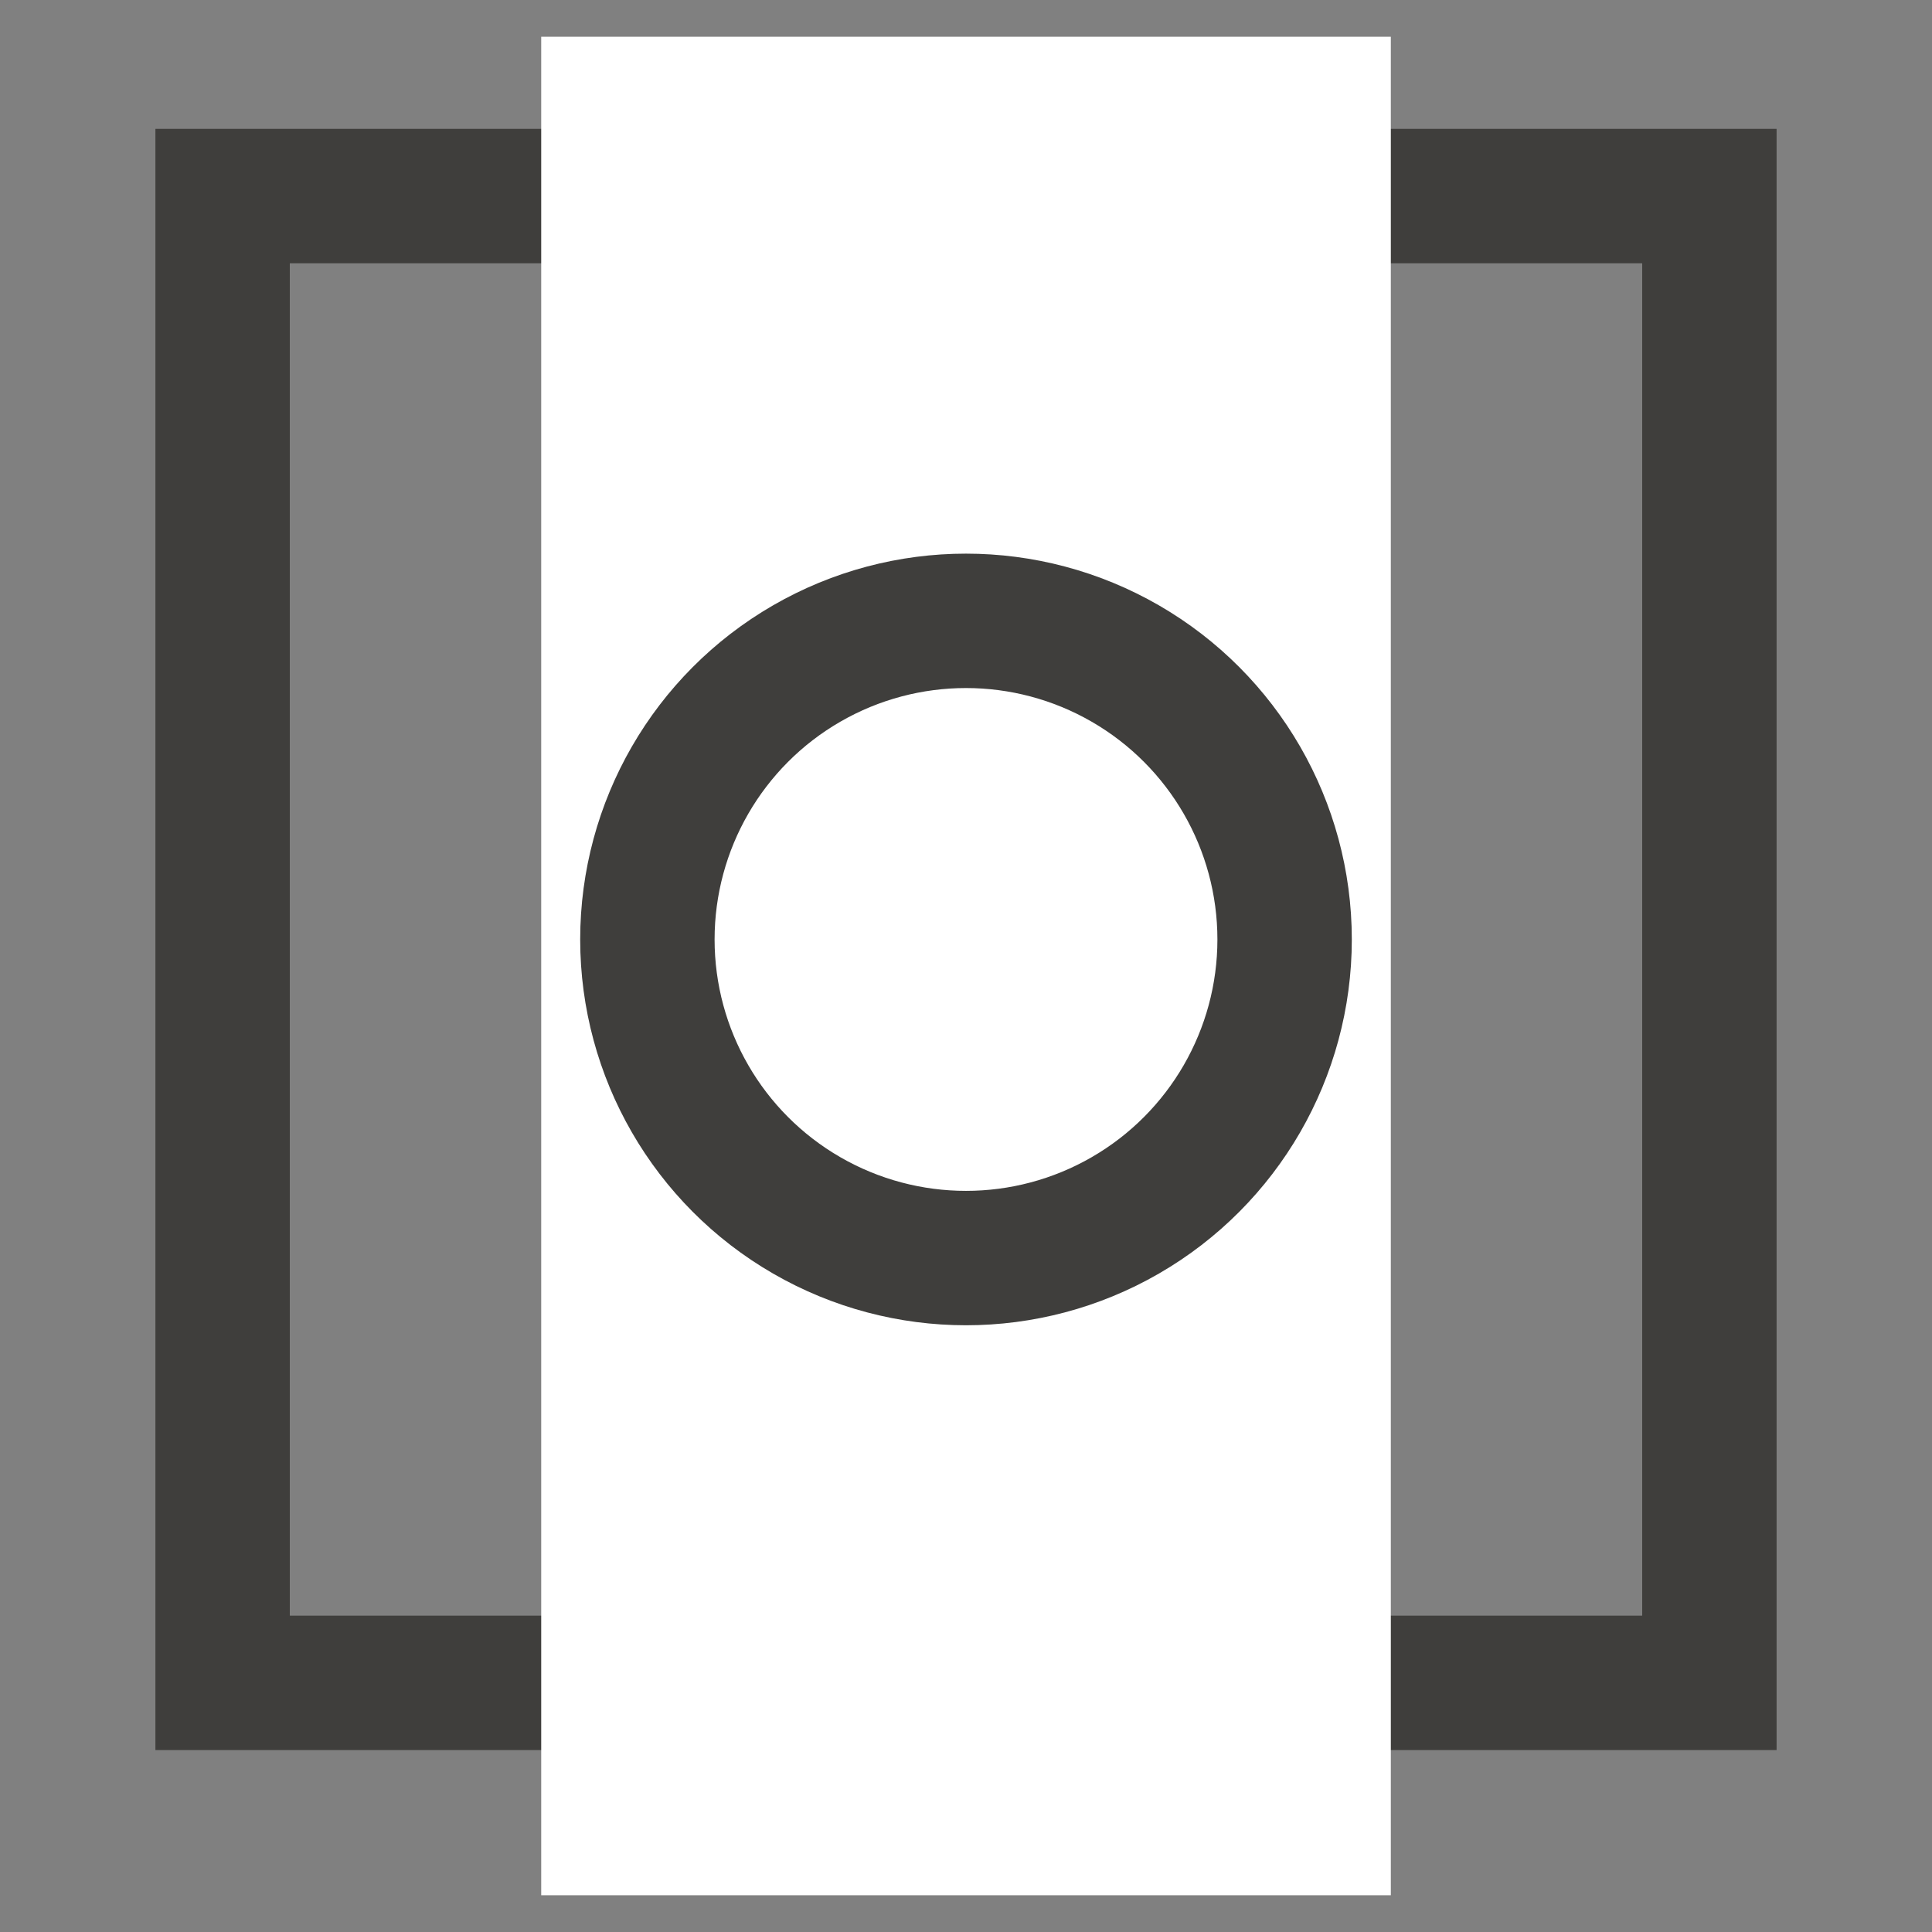 <?xml version="1.0" encoding="UTF-8" standalone="no"?>
<svg width="46px" height="46px" viewBox="0 0 46 46" version="1.1" xmlns="http://www.w3.org/2000/svg" xmlns:xlink="http://www.w3.org/1999/xlink" xmlns:sketch="http://www.bohemiancoding.com/sketch/ns">
    <rect x="0" y="0" width="46" height="46" fill="#808080" stroke="none"/>
    <!-- Generator: Sketch 3.3.2 (12043) - http://www.bohemiancoding.com/sketch -->
    <title>OF_Logo</title>
    <desc>Created with Sketch.</desc>
    <defs></defs>
    <g id="Page-1" stroke="none" stroke-width="1" fill="none" fill-rule="evenodd" sketch:type="MSPage">
        <g id="Landing" sketch:type="MSArtboardGroup" transform="translate(-617, -114)">
            <g id="Rectangle-286-Copy-2-+-Rectangle-287-Copy-2-+-Oval-13-Copy-Copy-Copy-Copy" sketch:type="MSLayerGroup" transform="translate(622.3, 114.875)">
                <rect id="Rectangle-286-Copy-2" stroke="#3F3E3C" stroke-width="3.2" sketch:type="MSShapeGroup" x="0" y="3.793" width="35.4" height="35.4"></rect>
                <rect id="Rectangle-287-Copy-2" fill="#FFFFFF" sketch:type="MSShapeGroup" x="7.586" y="0" width="20.229" height="44.25"></rect>
                <ellipse id="Oval-13-Copy" stroke="#3F3E3C" stroke-width="3.2" sketch:type="MSShapeGroup" cx="17.7" cy="21.493" rx="7.586" ry="7.586"></ellipse>
            </g>
        </g>
    </g>
</svg>